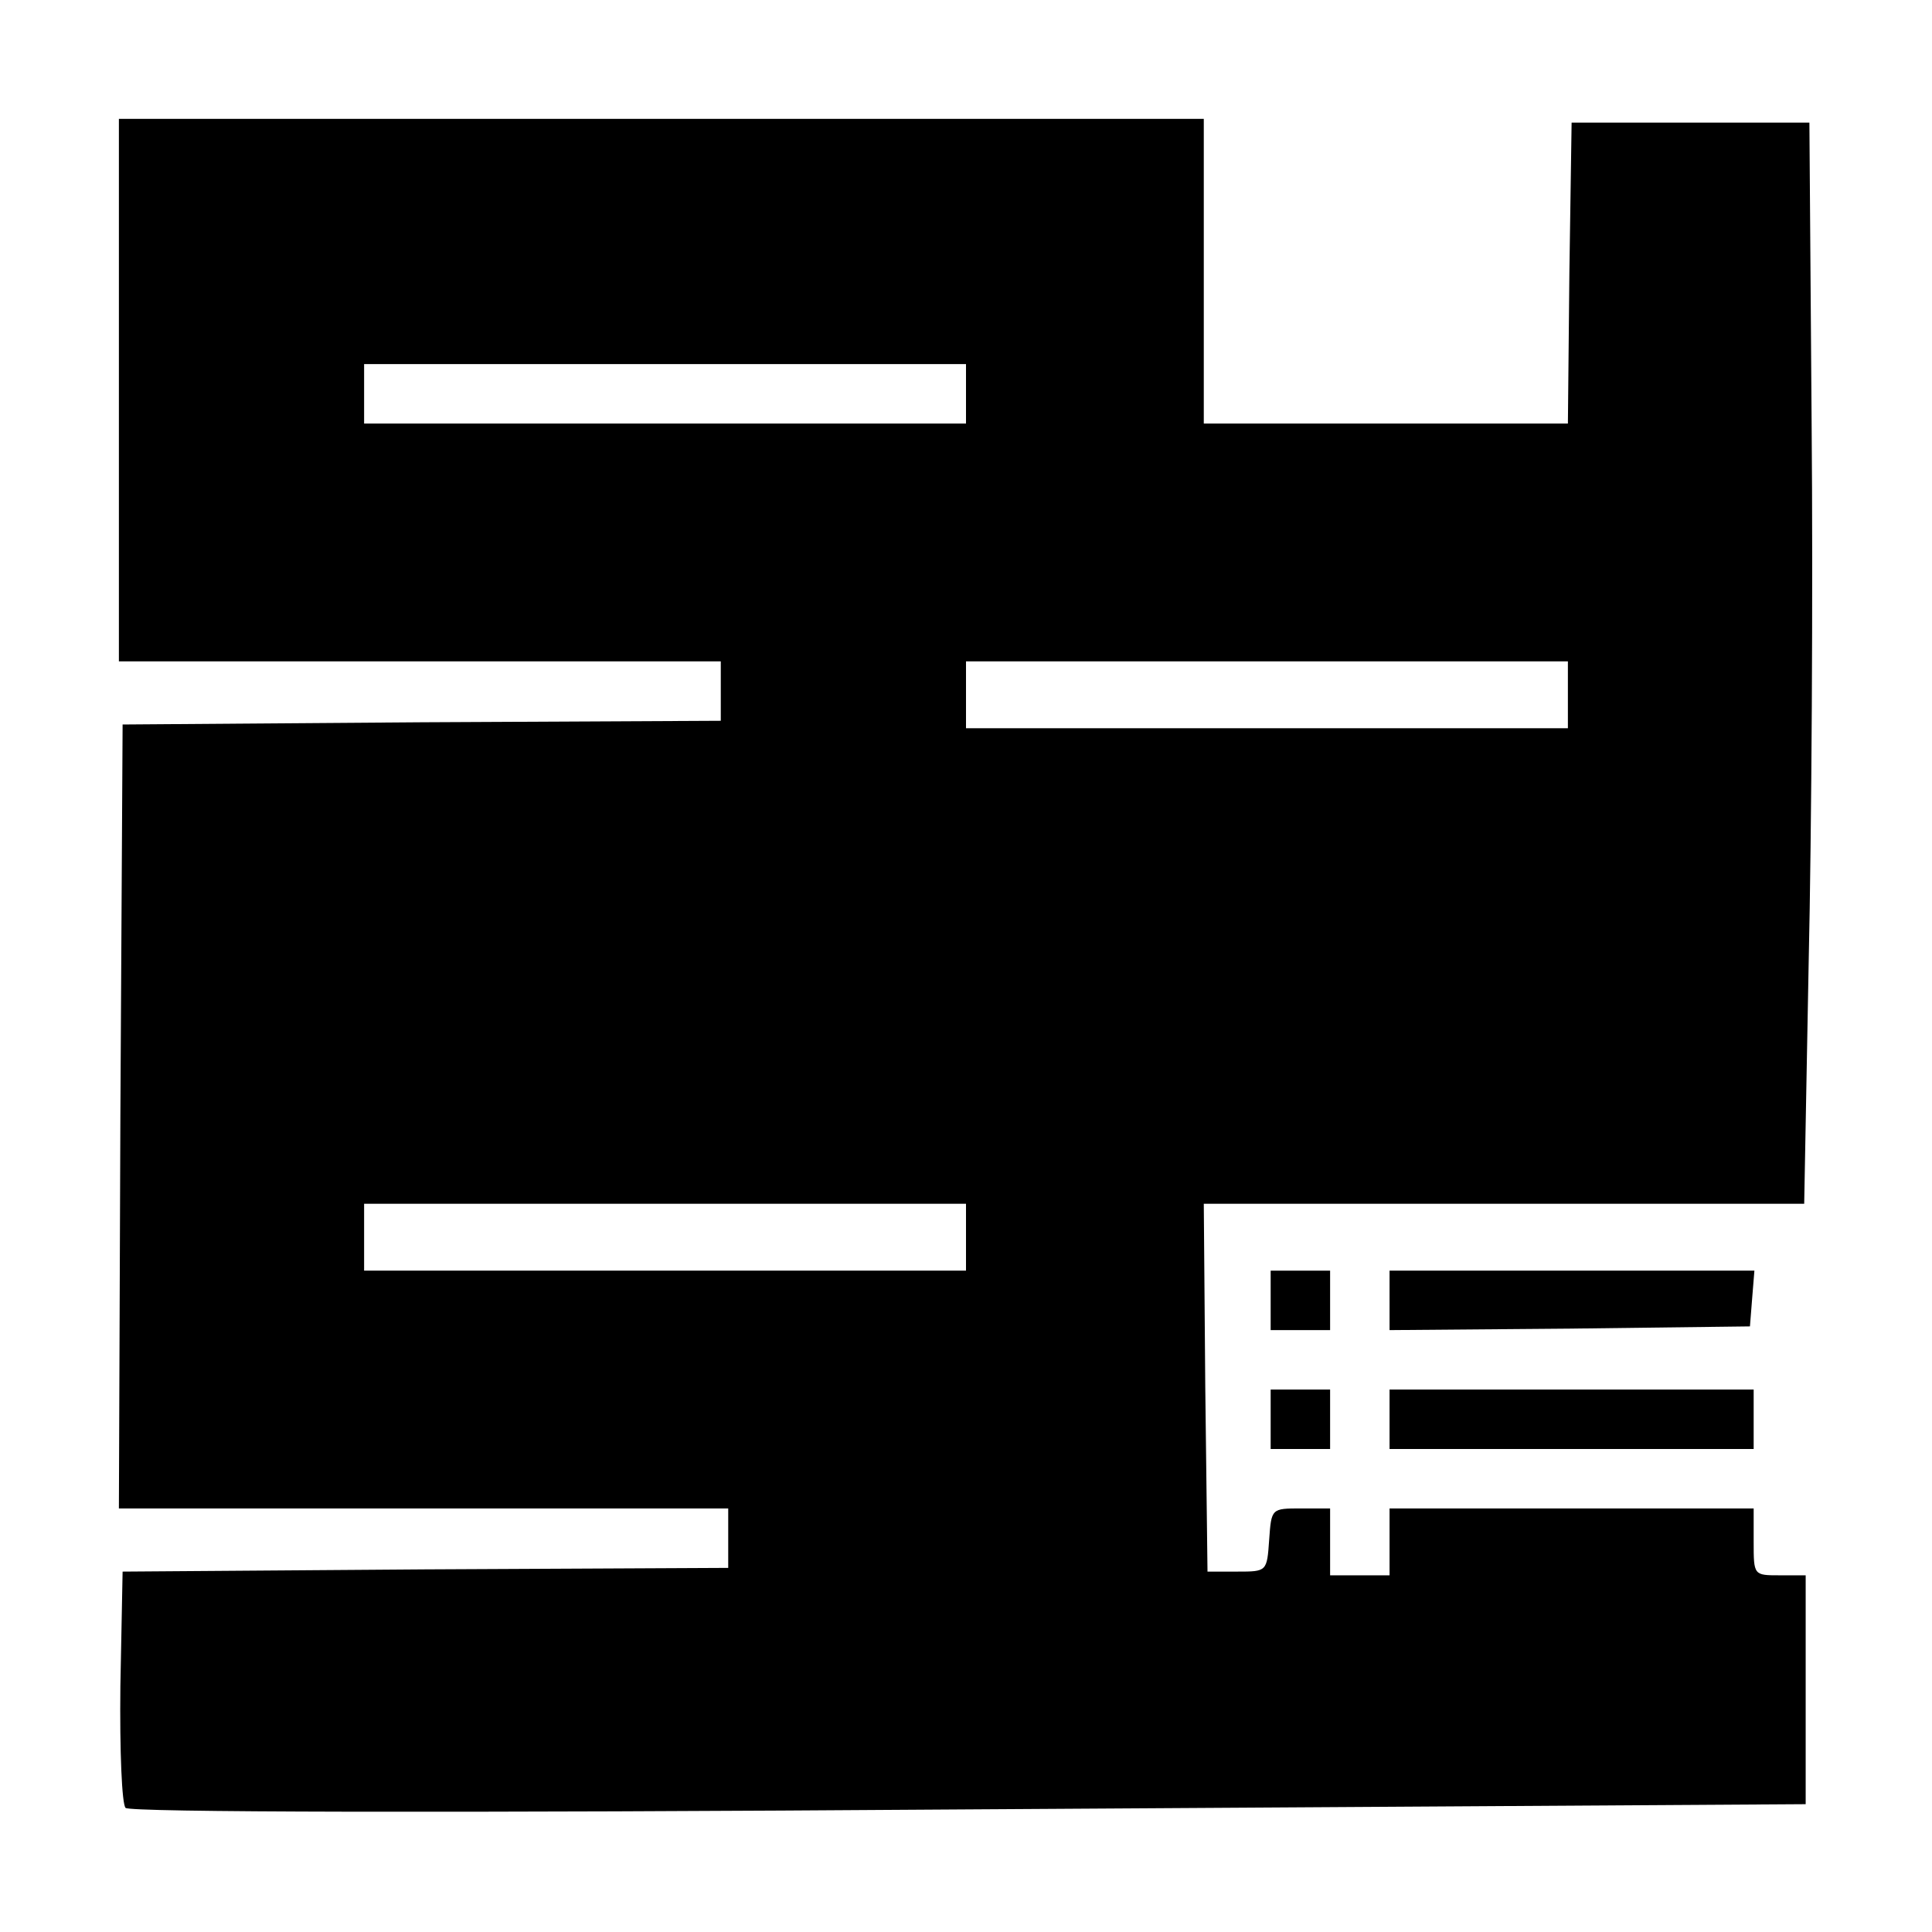 <?xml version="1.0" standalone="no"?>
<!DOCTYPE svg PUBLIC "-//W3C//DTD SVG 20010904//EN"
 "http://www.w3.org/TR/2001/REC-SVG-20010904/DTD/svg10.dtd">
<svg version="1.0" xmlns="http://www.w3.org/2000/svg"
 width="260pt" height="260pt" viewBox="0 0 260 260"
 preserveAspectRatio="xMidYMid meet">
<g transform="translate(0,260) scale(0.1,-0.1)"
fill="#000000" stroke="none">
<path d="M160 2075 l0 -365 405 0 405 0 0 -40 0 -40 -402 -2 -403 -3 -3 -527
-2 -528 410 0 410 0 0 -40 0 -40 -408 -2 -407 -3 -3 -154 c-1 -88 2 -159 7
-164 6 -6 427 -7 1135 -2 l1126 7 0 154 0 154 -35 0 c-35 0 -35 0 -35 45 l0
45 -245 0 -245 0 0 -45 0 -45 -40 0 -40 0 0 45 0 45 -39 0 c-40 0 -40 0 -43
-42 -3 -43 -3 -43 -43 -43 l-40 0 -3 248 -2 247 404 0 404 0 6 323 c4 177 6
504 4 727 l-3 405 -160 0 -160 0 -3 -202 -2 -203 -245 0 -245 0 0 205 0 205
-730 0 -730 0 0 -365z m1140 -5 l0 -40 -405 0 -405 0 0 40 0 40 405 0 405 0 0
-40z m810 -405 l0 -45 -405 0 -405 0 0 45 0 45 405 0 405 0 0 -45z m-810 -730
l0 -45 -405 0 -405 0 0 45 0 45 405 0 405 0 0 -45z"/>
<path d="M1710 850 l0 -40 40 0 40 0 0 40 0 40 -40 0 -40 0 0 -40z"/>
<path d="M1870 850 l0 -40 243 2 242 3 3 38 3 37 -245 0 -246 0 0 -40z"/>
<path d="M1710 690 l0 -40 40 0 40 0 0 40 0 40 -40 0 -40 0 0 -40z"/>
<path d="M1870 690 l0 -40 245 0 245 0 0 40 0 40 -245 0 -245 0 0 -40z"/>
</g>
</svg>
